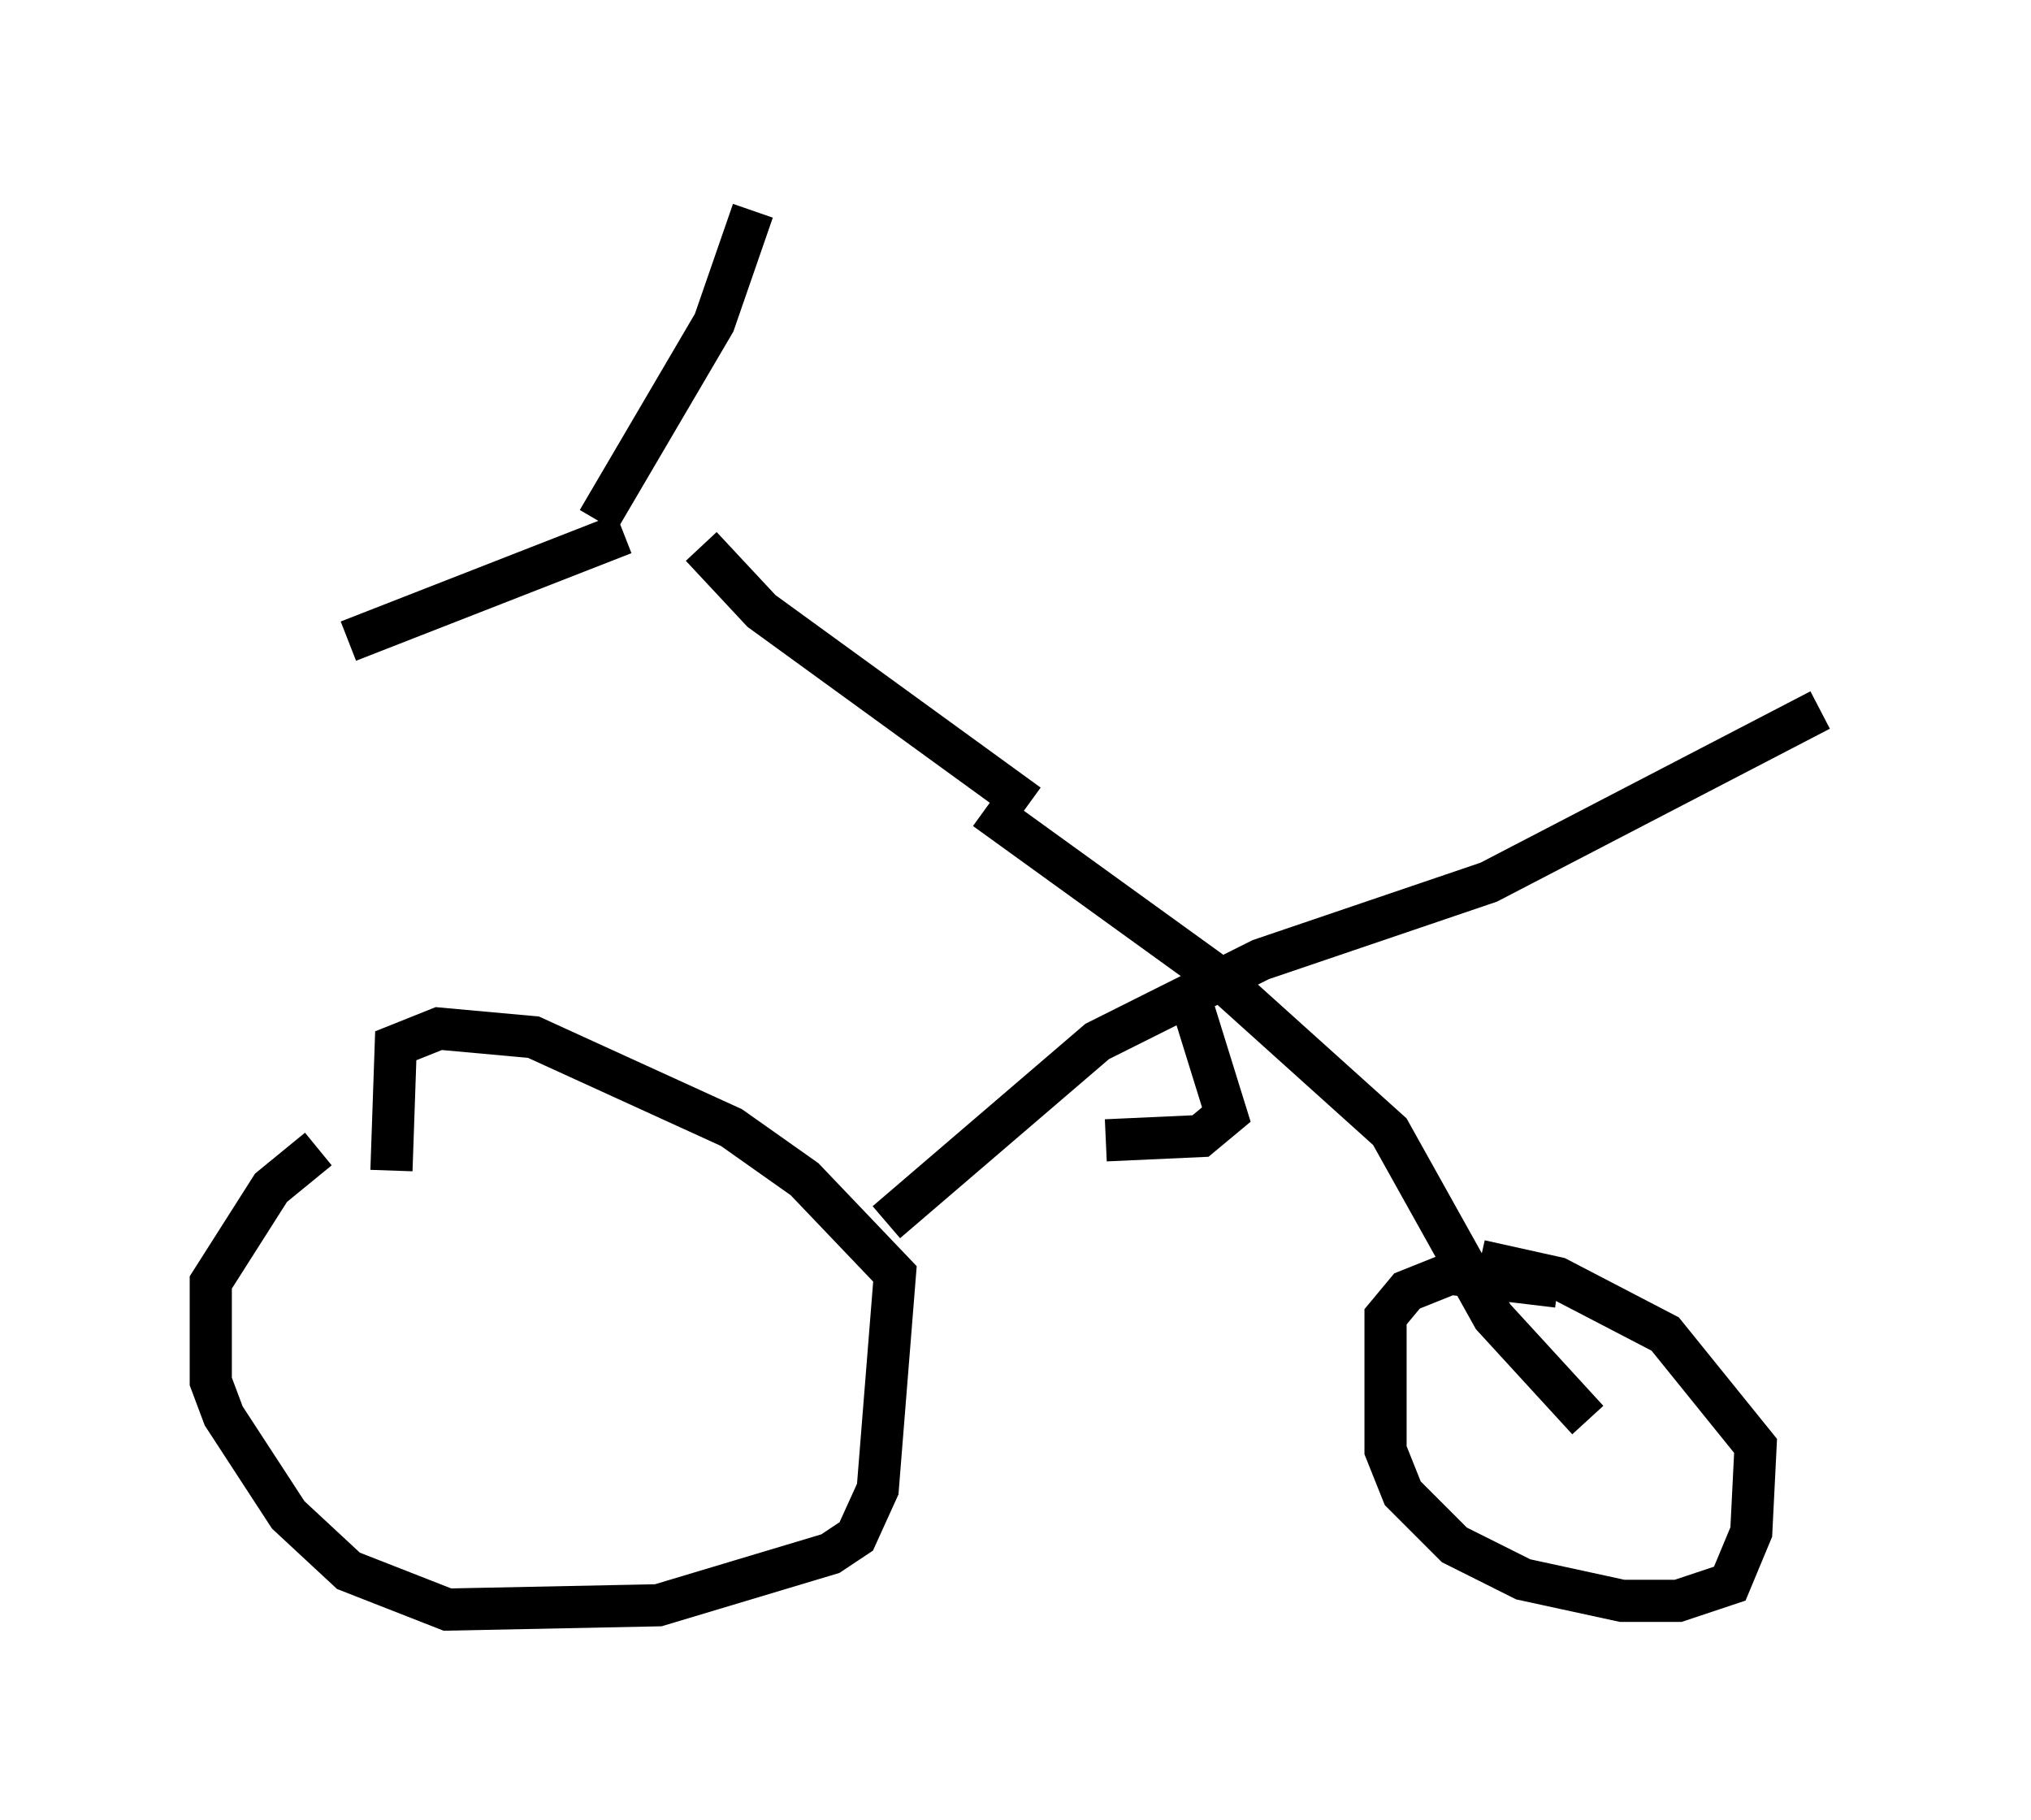<?xml version="1.0" encoding="utf-8" ?>
<svg baseProfile="full" height="43.177" version="1.1" width="48.18" xmlns="http://www.w3.org/2000/svg" xmlns:ev="http://www.w3.org/2001/xml-events" xmlns:xlink="http://www.w3.org/1999/xlink"><defs /><rect fill="white" height="43.177" width="48.18" x="0" y="0" /><path d="M9.696, 26.846 m-2.144, 0.408 l-1.123, 0.919 -1.429, 2.246 l0.0, 2.348 0.306, 0.817 l1.531, 2.348 1.429, 1.327 l2.348, 0.919 5.002, -0.102 l4.083, -1.225 0.613, -0.408 l0.51, -1.123 0.408, -5.104 l-2.144, -2.246 -1.735, -1.225 l-4.696, -2.144 -2.246, -0.204 l-1.021, 0.408 -0.102, 2.96 m11.74, 1.225 l5.002, -4.288 3.879, -1.94 l5.41, -1.838 7.861, -4.083 m-15.006, 6.635 l0.919, 2.96 -0.613, 0.51 l-2.246, 0.102 m-2.858, -7.861 l5.513, 3.981 4.083, 3.675 l2.45, 4.39 2.246, 2.45 m-0.715, -3.165 l-2.552, -0.306 -1.021, 0.408 l-0.51, 0.613 0.0, 3.165 l0.408, 1.021 1.225, 1.225 l1.633, 0.817 2.348, 0.51 l1.327, 0.0 1.225, -0.408 l0.51, -1.225 0.102, -2.042 l-2.144, -2.654 -2.552, -1.327 l-1.838, -0.408 m-10.719, -10.821 l-6.329, -4.594 -1.429, -1.531 m-1.838, -0.306 l-6.533, 2.552 m5.921, -2.858 l2.756, -4.696 0.919, -2.654 " fill="none" stroke="black" stroke-width="1" /></svg>
